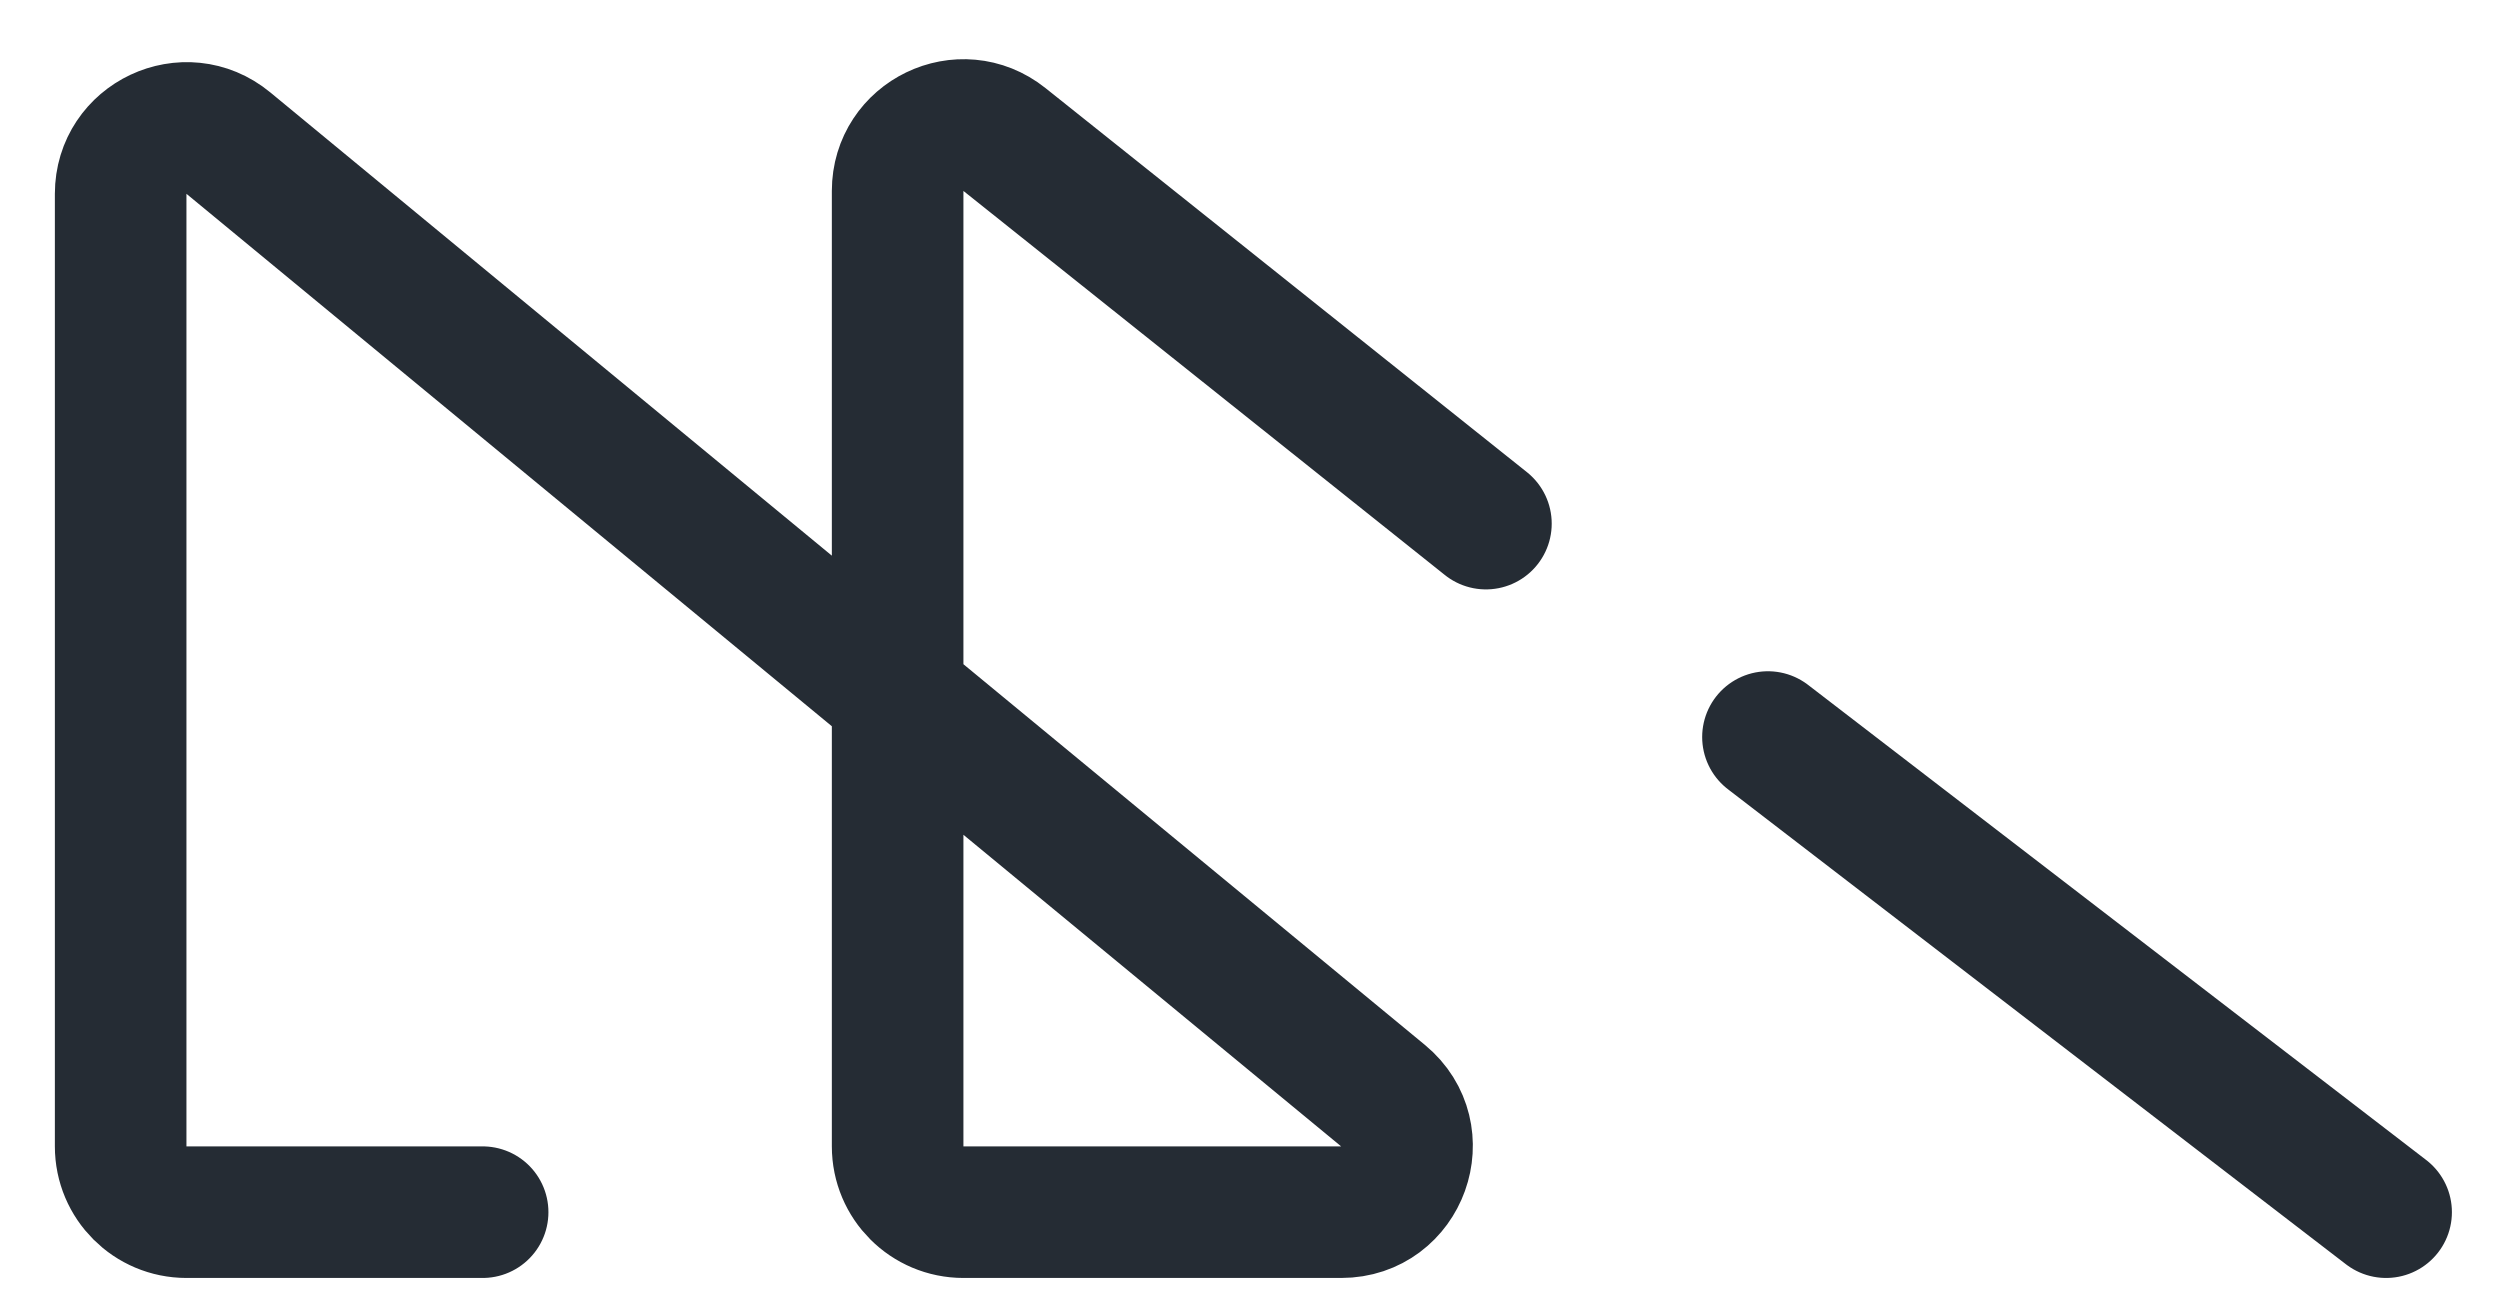 <svg width="38" height="20" viewBox="0 0 38 20" fill="none" xmlns="http://www.w3.org/2000/svg">
<path d="M7.336 18.425H2.834C2.282 18.425 1.834 17.978 1.834 17.425V2.946C1.834 2.101 2.819 1.637 3.471 2.175L21.022 16.654C21.745 17.251 21.323 18.425 20.386 18.425H14.644C14.091 18.425 13.644 17.978 13.644 17.425V2.902C13.644 2.064 14.612 1.597 15.267 2.12L22.586 7.959M36.269 18.425L26.873 11.203" stroke="#252C34" stroke-width="2" stroke-linecap="round"/>
</svg>
